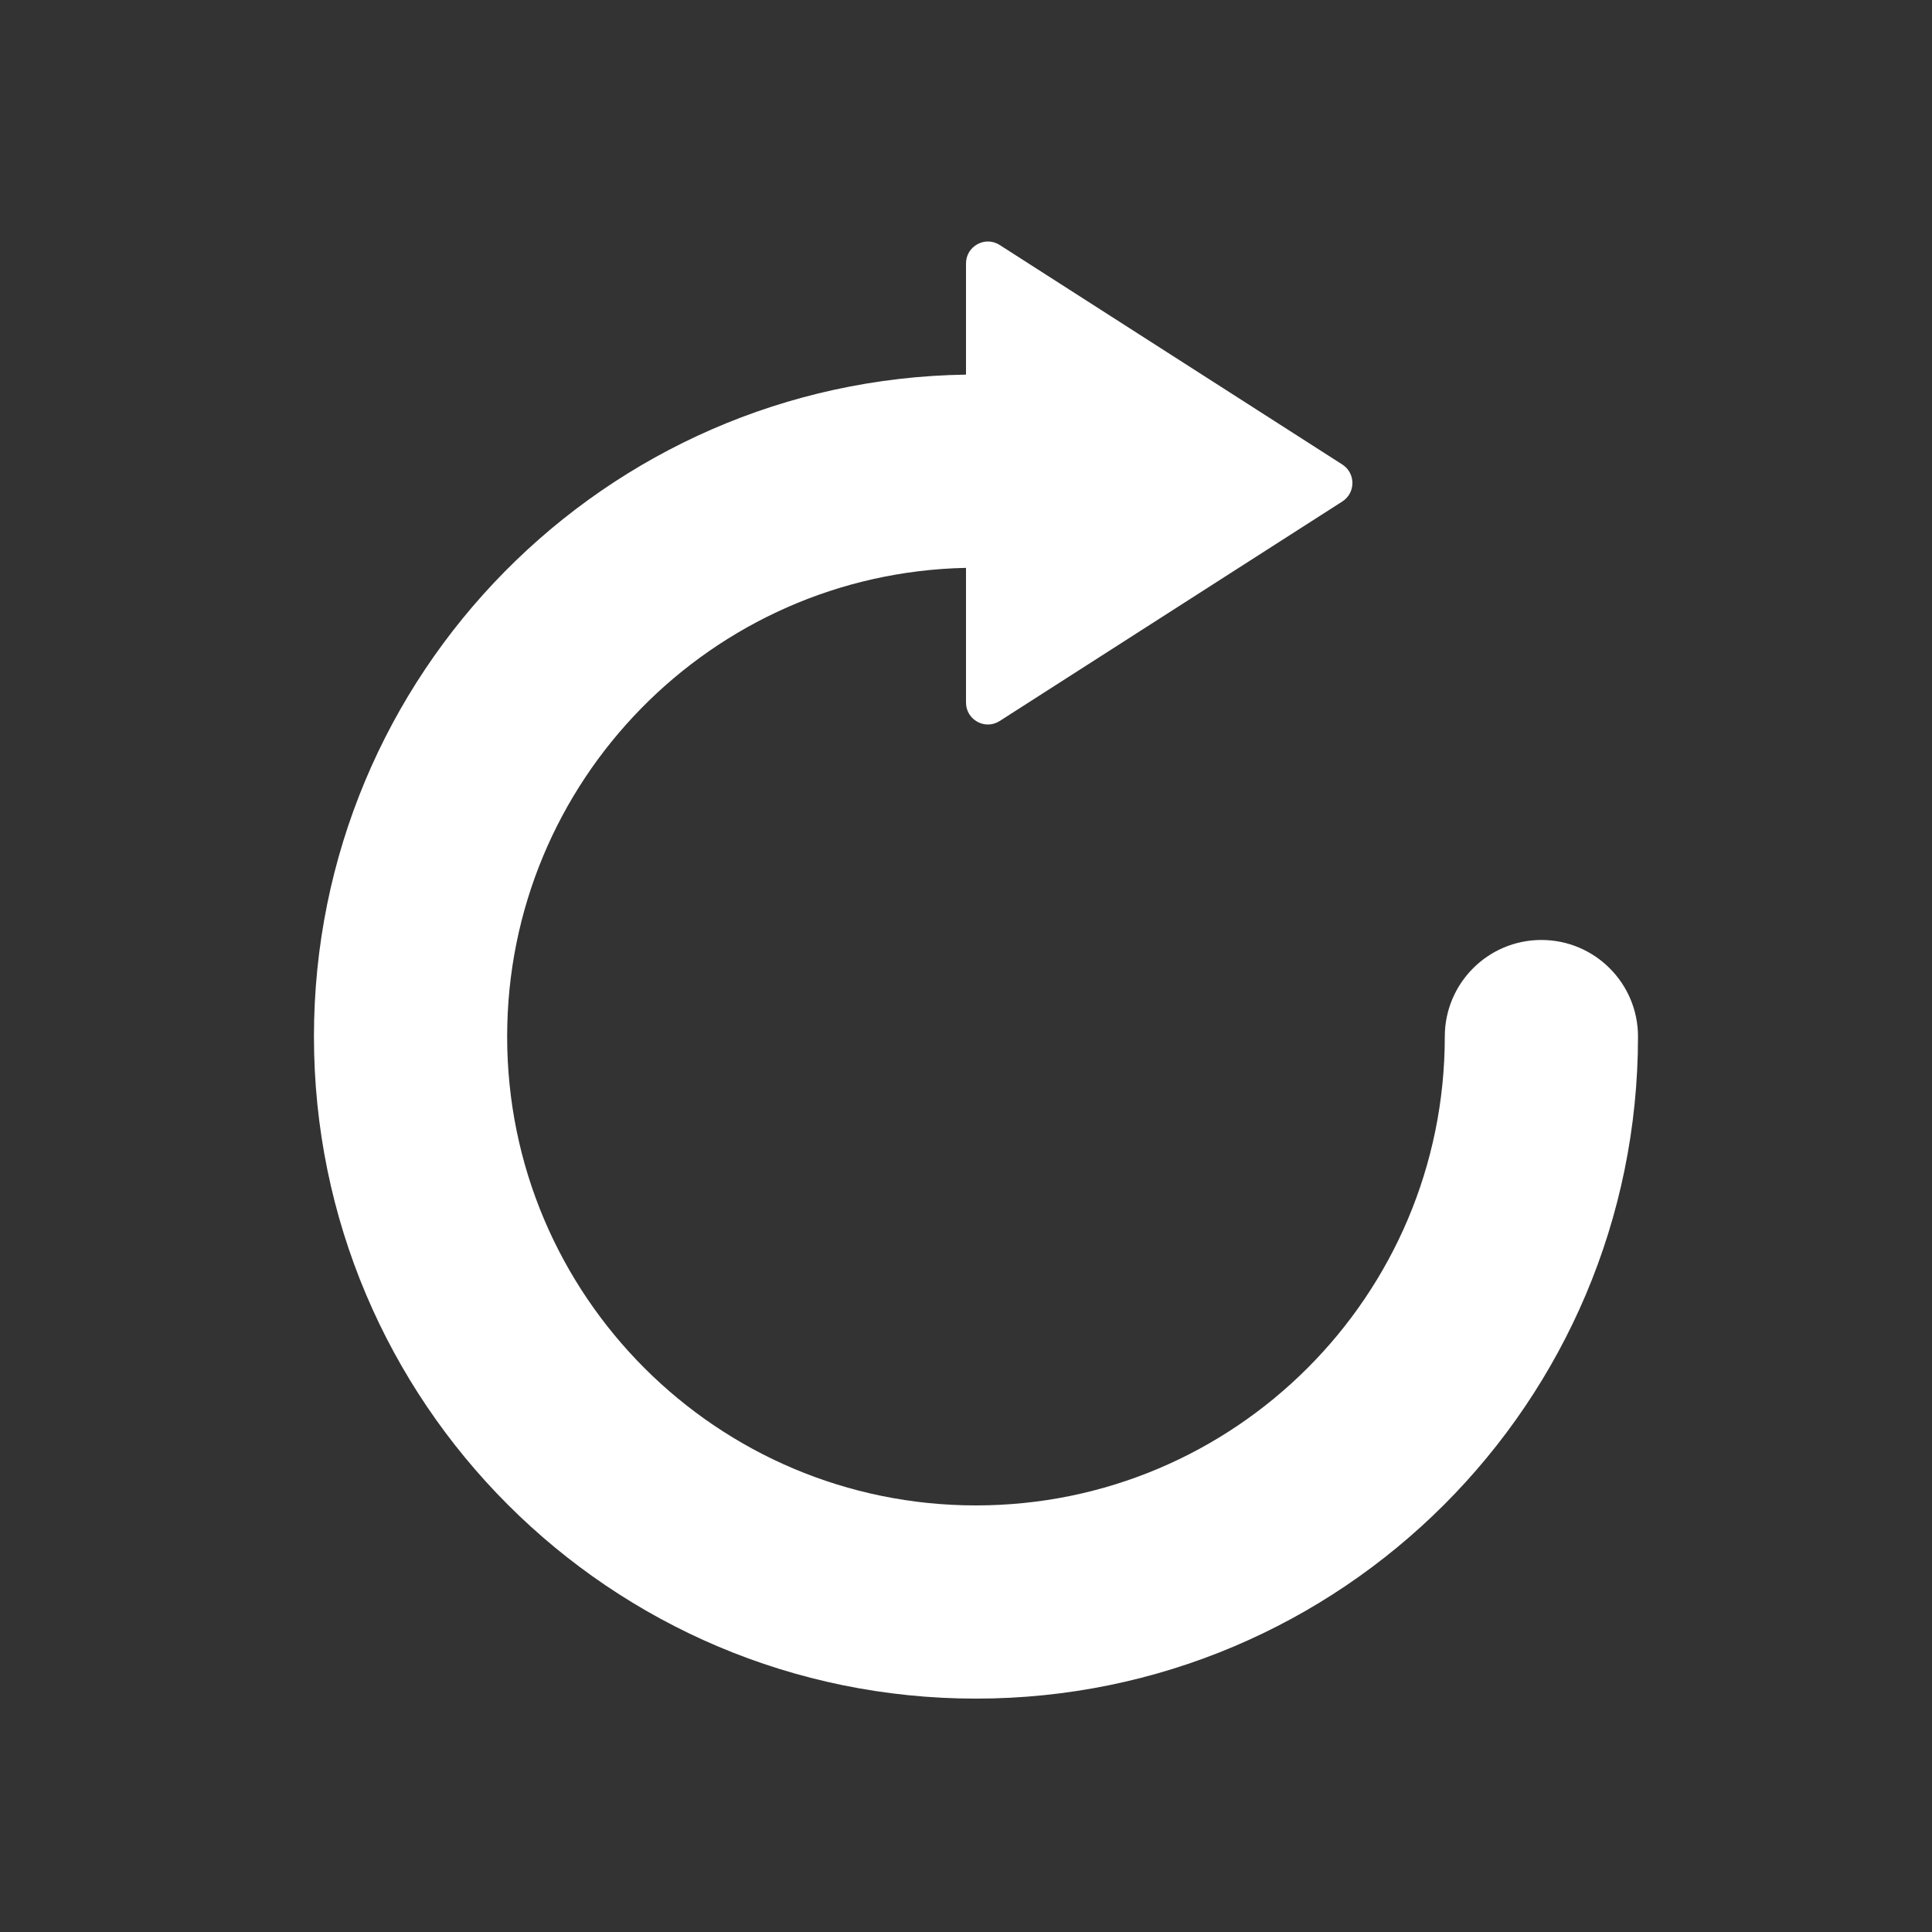 <svg width="40" height="40" viewBox="0 0 40 40" fill="none" xmlns="http://www.w3.org/2000/svg">
<rect x="0" y="0" width="40" height="40" fill="#333333" stroke="none"/>
<path fill-rule="evenodd" clip-rule="evenodd" d="M27.791 10.383L20.697 14.928C20.395 15.121 20 14.904 20 14.545V11.757C14.735 11.867 10.5 16.17 10.5 21.461C10.5 26.822 14.846 31.168 20.206 31.168C25.567 31.168 29.913 26.822 29.913 21.461C29.913 20.357 30.808 19.461 31.913 19.461C33.017 19.461 33.913 20.357 33.913 21.461C33.913 29.031 27.776 35.168 20.206 35.168C12.637 35.168 6.5 29.031 6.5 21.461C6.5 13.96 12.525 7.867 20 7.756V5.455C20 5.096 20.395 4.879 20.697 5.072L27.791 9.617C28.07 9.796 28.07 10.204 27.791 10.383Z" fill="white"/>
</svg>
